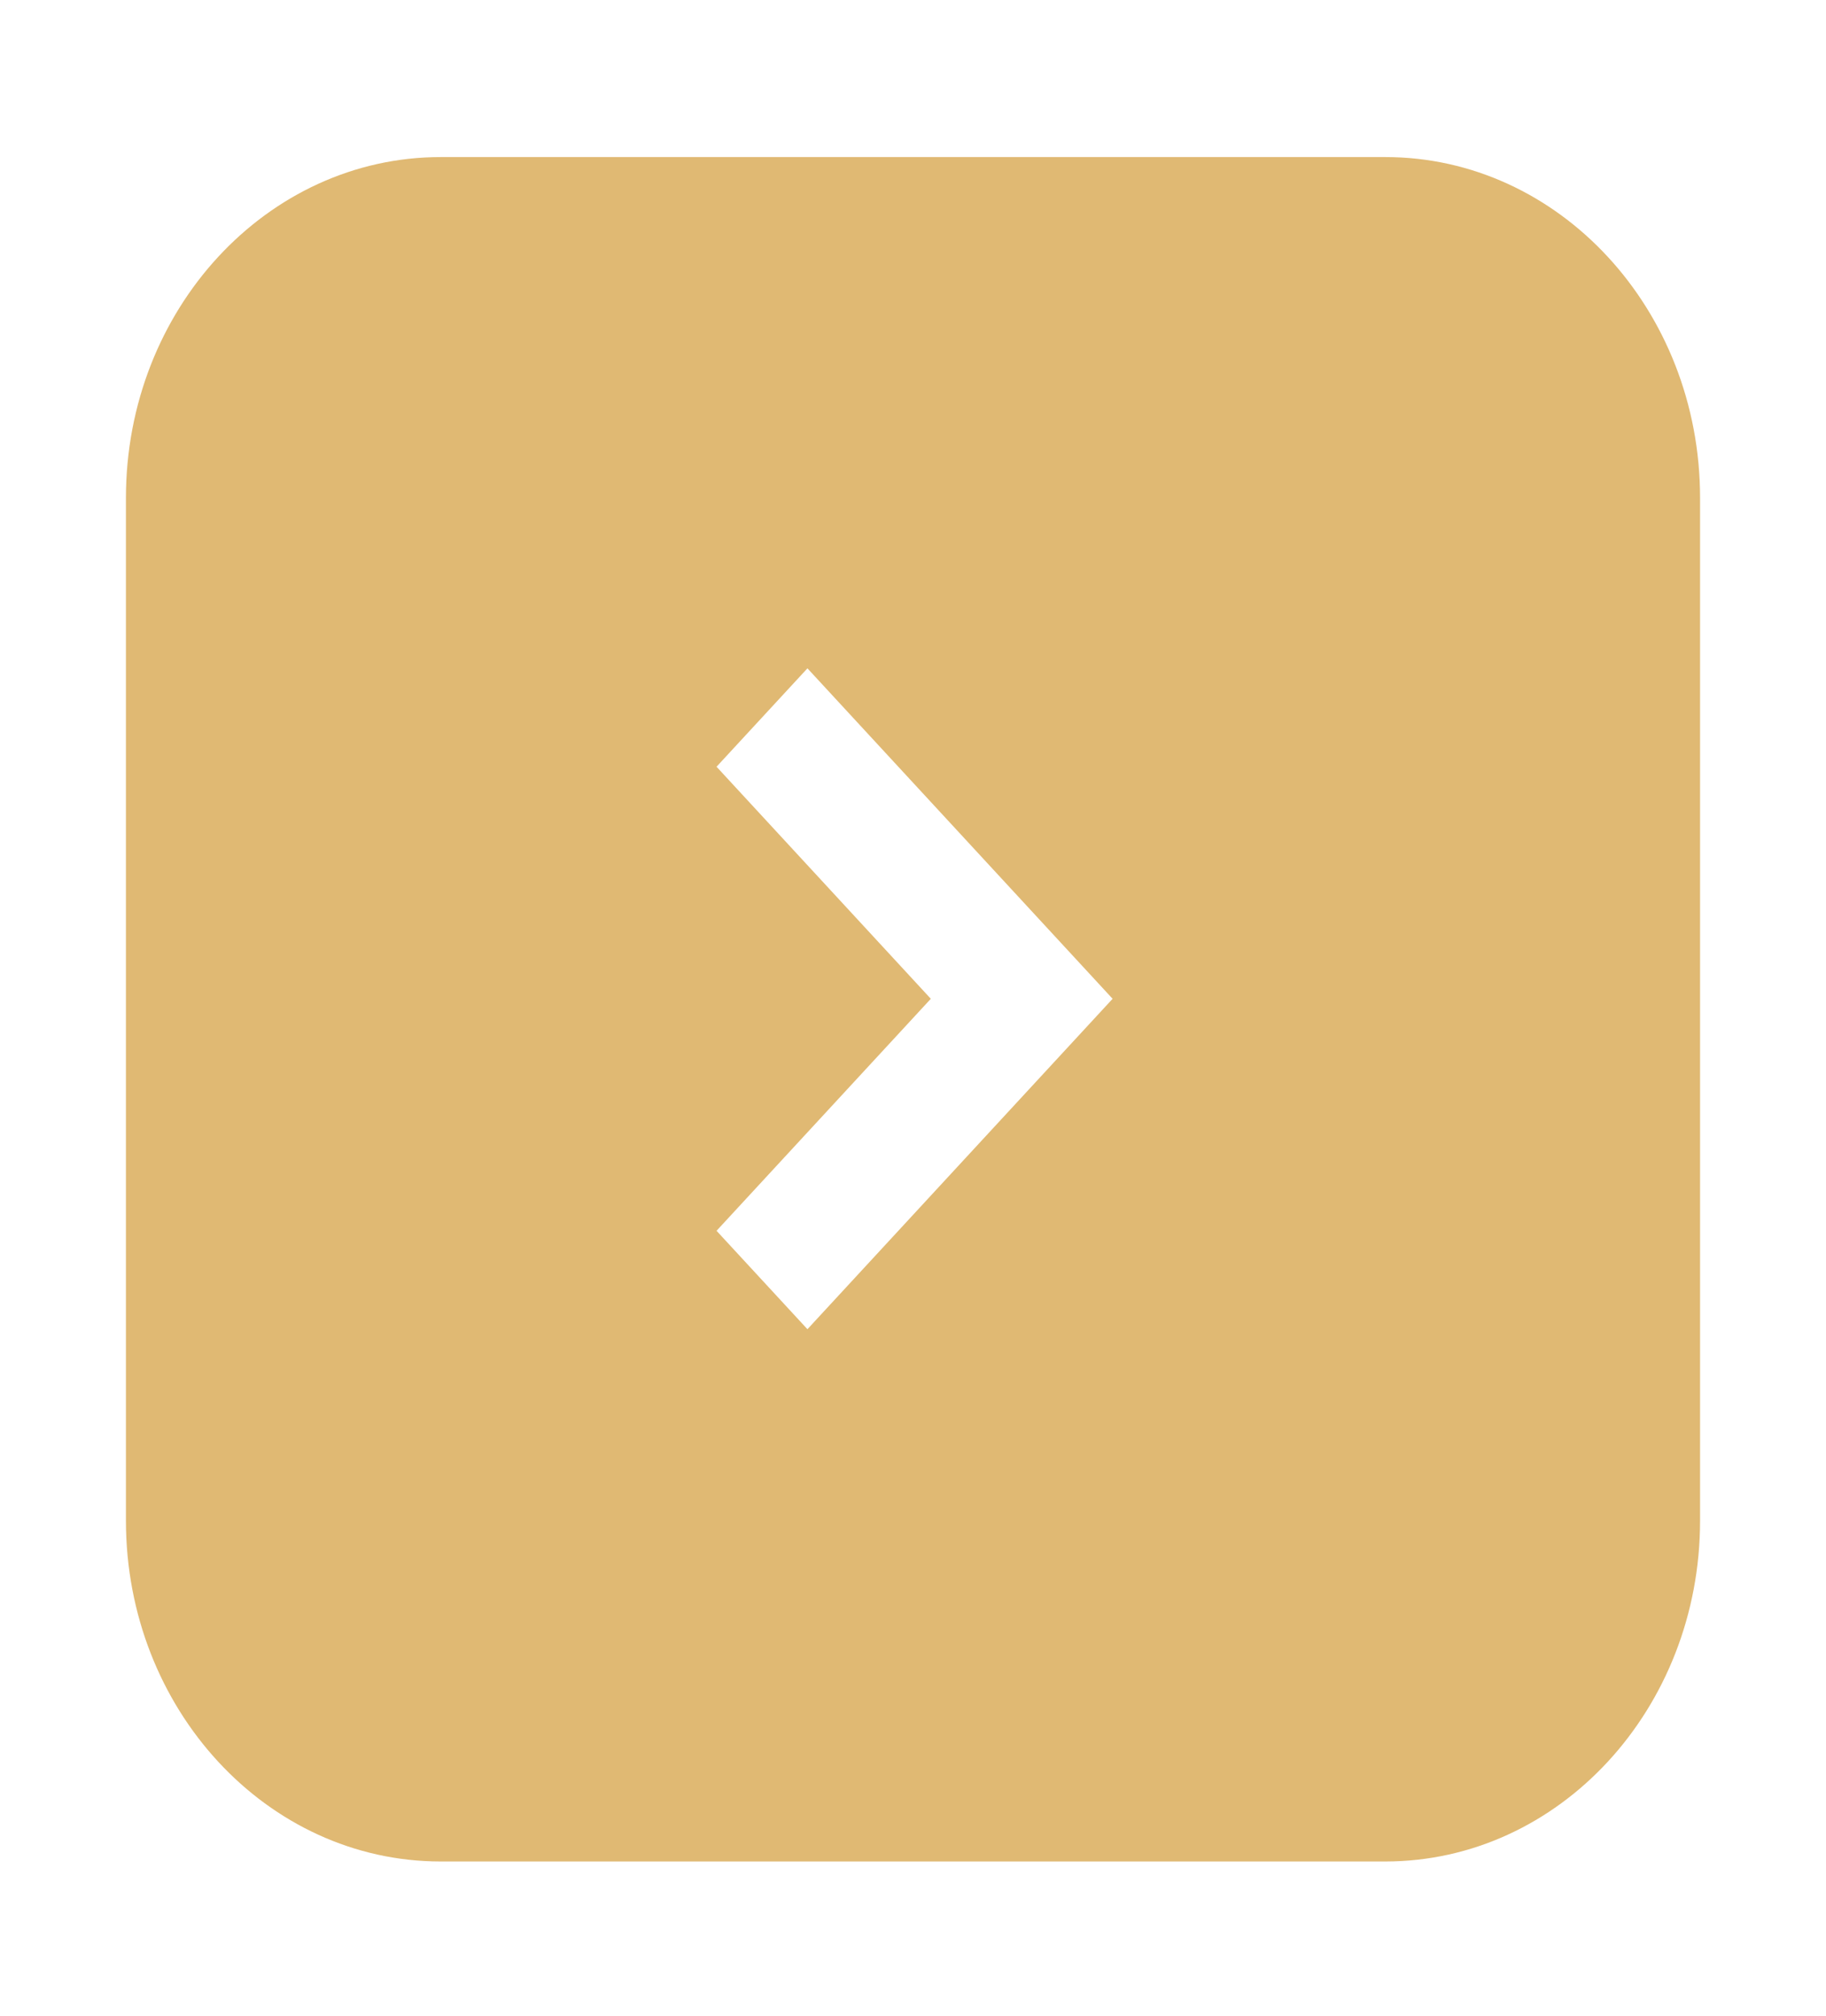 <svg width="58" height="64" viewBox="0 0 58 64" fill="none" xmlns="http://www.w3.org/2000/svg">
<g filter="url(#filter0_d_7_14)">
<path d="M44 0.987H14C8.477 0.987 4 5.833 4 11.81V44.28C4 50.258 8.477 55.103 14 55.103H44C49.523 55.103 54 50.258 54 44.28V11.81C54 5.833 49.523 0.987 44 0.987Z" fill="#E0B973"/>
<path d="M35.34 27.712L25.647 38.203L22.76 35.078L29.566 27.712L22.76 20.344L25.647 17.22L35.34 27.712Z" fill="white"/>
</g>
<defs>
<filter id="filter0_d_7_14" x="1.52588e-05" y="0.987" width="58" height="62.117" filterUnits="userSpaceOnUse" color-interpolation-filters="sRGB">
<feFlood flood-opacity="0" result="BackgroundImageFix"/>
<feColorMatrix in="SourceAlpha" type="matrix" values="0 0 0 0 0 0 0 0 0 0 0 0 0 0 0 0 0 0 127 0" result="hardAlpha"/>
<feOffset dy="4"/>
<feGaussianBlur stdDeviation="2"/>
<feComposite in2="hardAlpha" operator="out"/>
<feColorMatrix type="matrix" values="0 0 0 0 0 0 0 0 0 0 0 0 0 0 0 0 0 0 0.25 0"/>
<feBlend mode="normal" in2="BackgroundImageFix" result="effect1_dropShadow_7_14"/>
<feBlend mode="normal" in="SourceGraphic" in2="effect1_dropShadow_7_14" result="shape"/>
</filter>
</defs>
</svg>
